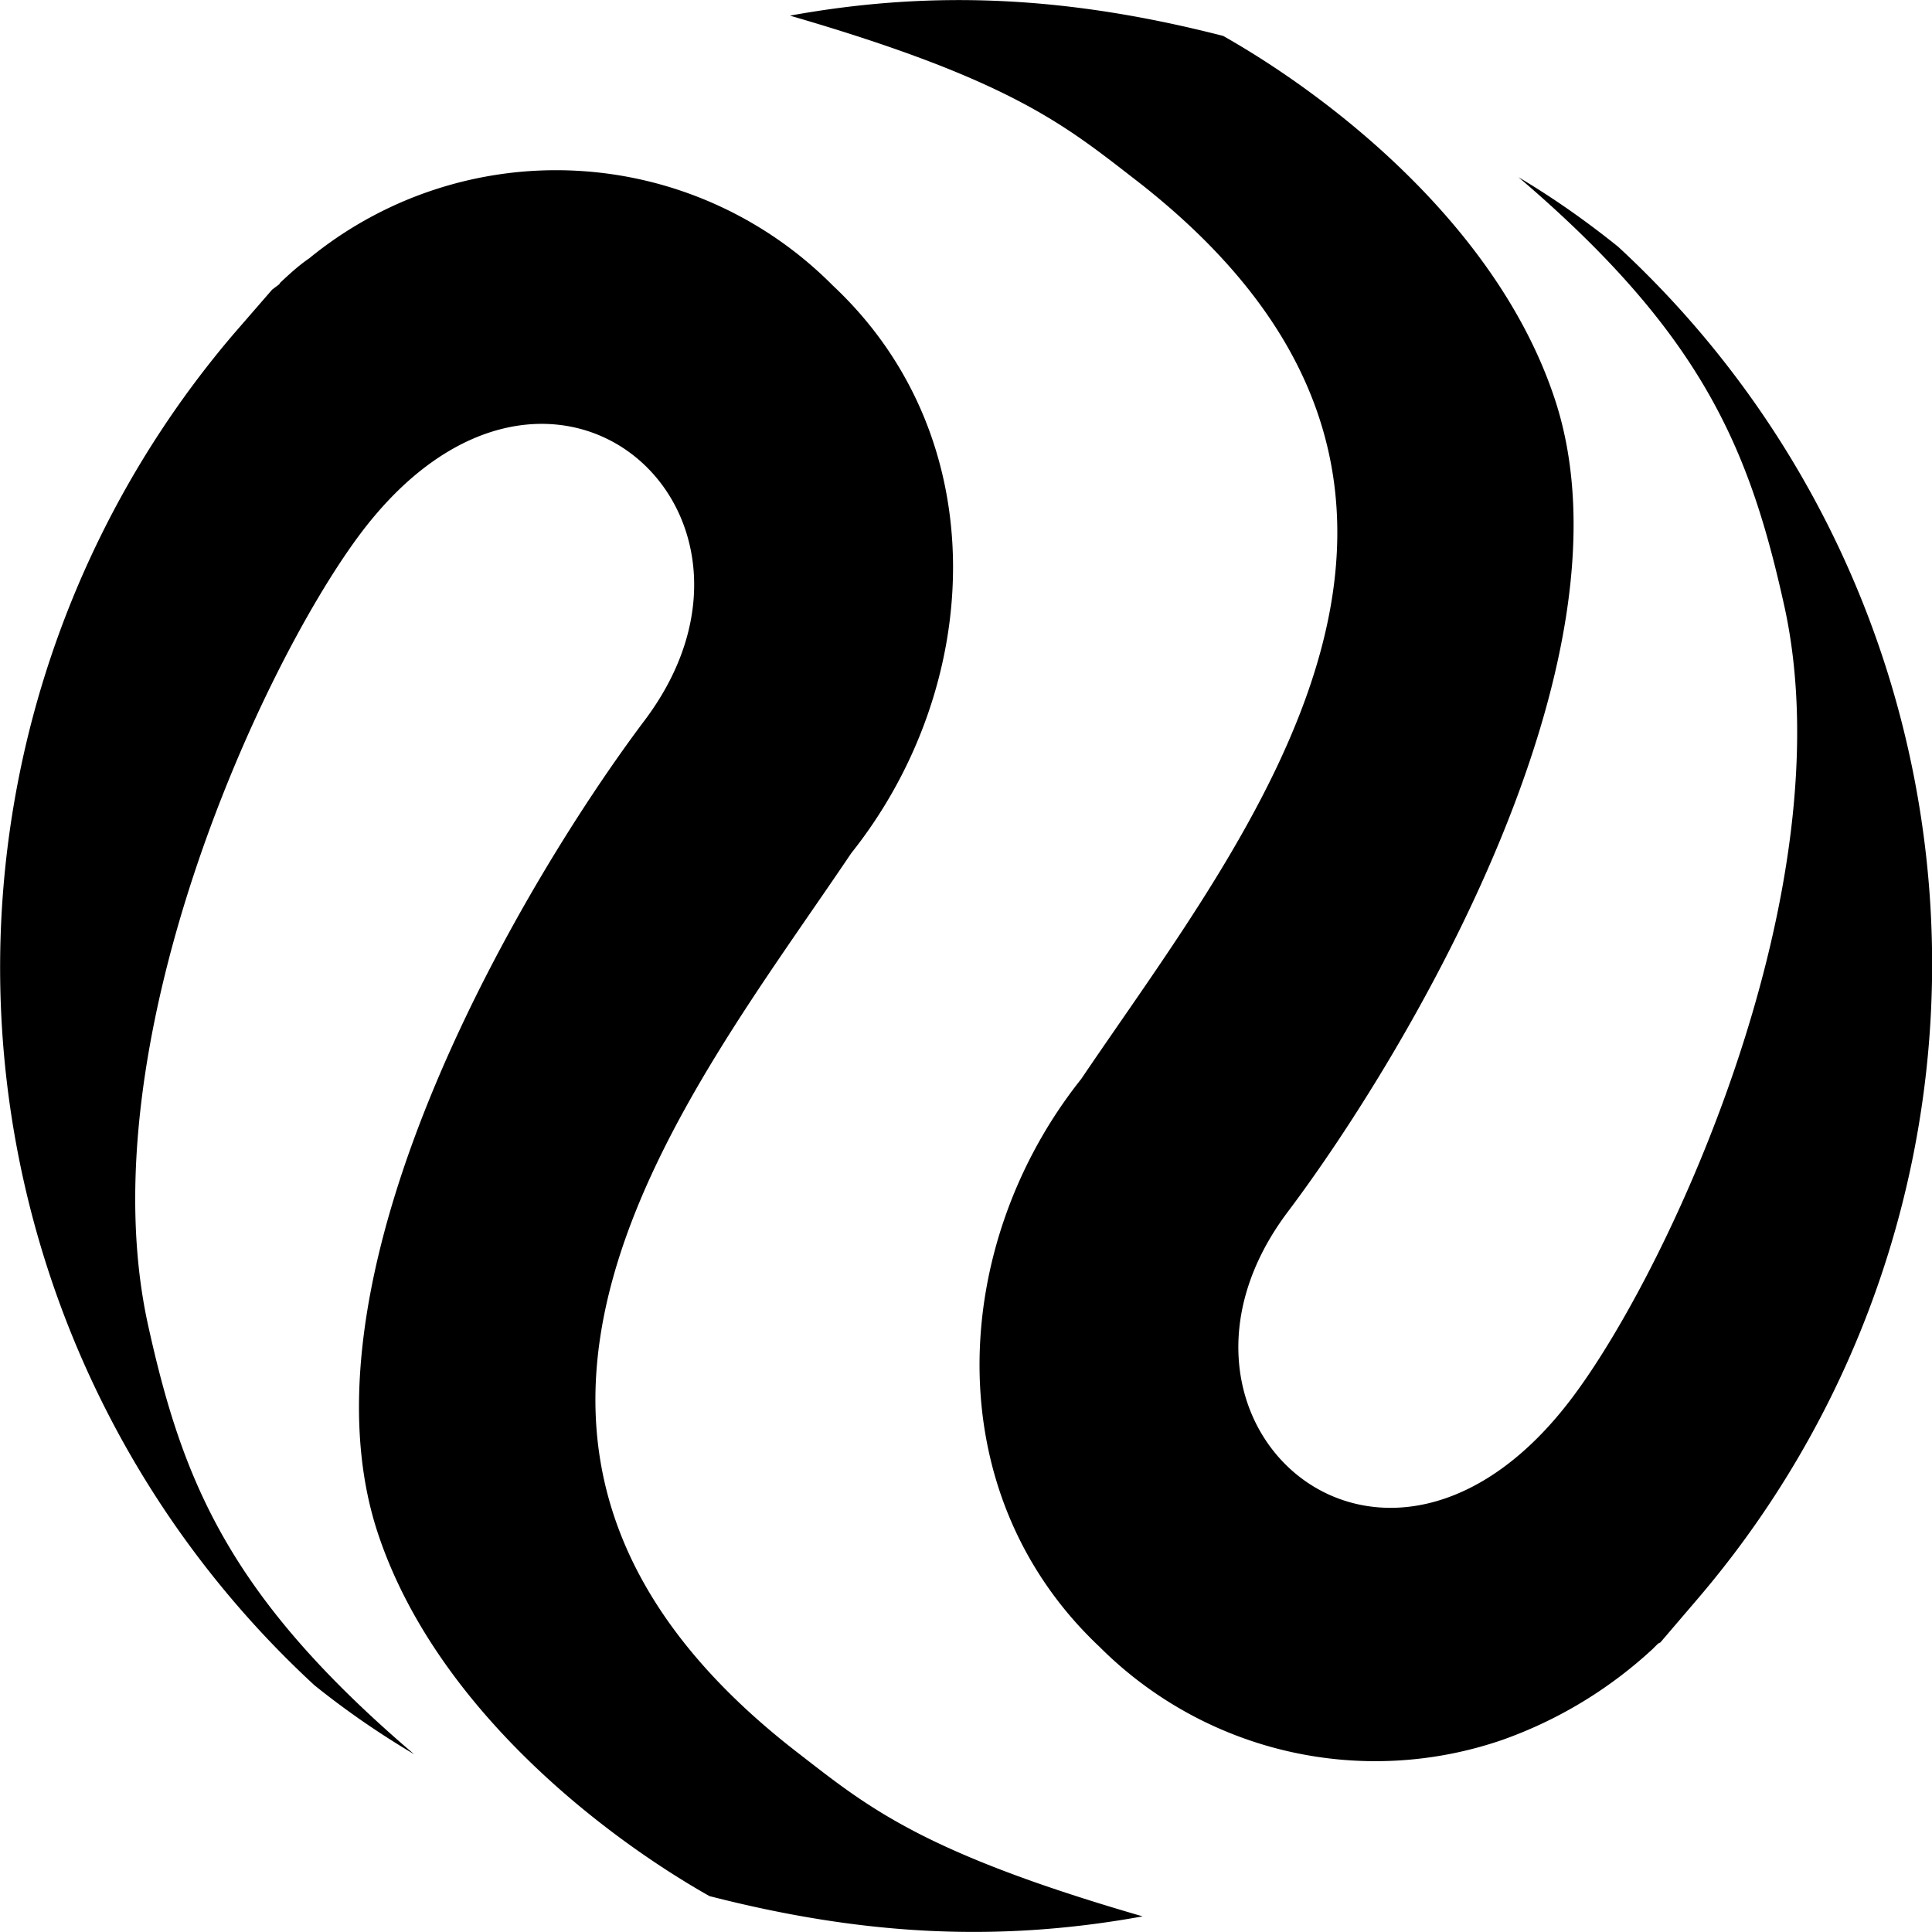 <svg xmlns="http://www.w3.org/2000/svg" aria-hidden="true" class="w-32" data-icon="logo" data-prefix="fab" viewBox="0 0 33.36 33.36"><path fill="#000" d="M4.04 5.76 4.7 5l.04-.03.08-.06.02-.03c.15-.14.31-.29.5-.42a6.73 6.73 0 0 1 9.04.47c2.84 2.66 2.59 6.95.32 9.8-2.86 4.25-7.8 10.18-.97 15.5 1.23.95 2.13 1.74 6 2.86-2.53.46-4.87.32-7.48-.35-1.84-1.04-4.74-3.27-5.73-6.28-1.5-4.57 2.63-11.39 4.61-14.02 2.74-3.64-1.69-7.57-4.94-3.18-1.7 2.3-4.68 8.78-3.64 13.59.6 2.73 1.4 4.71 4.6 7.44-.59-.35-1.16-.74-1.72-1.19A16.86 16.86 0 0 1 4.04 5.76Z"/><path fill="#000" d="m29.32 27.6-.65.76-.04.02-.07.07-.02.02a7.52 7.52 0 0 1-2.59 1.57 6.73 6.73 0 0 1-6.96-1.6c-2.84-2.67-2.59-6.96-.32-9.81 2.87-4.25 7.8-10.18.97-15.5-1.23-.95-2.14-1.74-6-2.86 2.53-.46 4.87-.32 7.48.35 1.84 1.04 4.74 3.27 5.73 6.28 1.5 4.56-2.63 11.39-4.61 14.02-2.74 3.63 1.68 7.57 4.94 3.17 1.7-2.29 4.67-8.77 3.64-13.58-.6-2.73-1.4-4.72-4.6-7.45.59.35 1.16.75 1.72 1.2a16.86 16.86 0 0 1 1.38 23.34Z"/></svg>